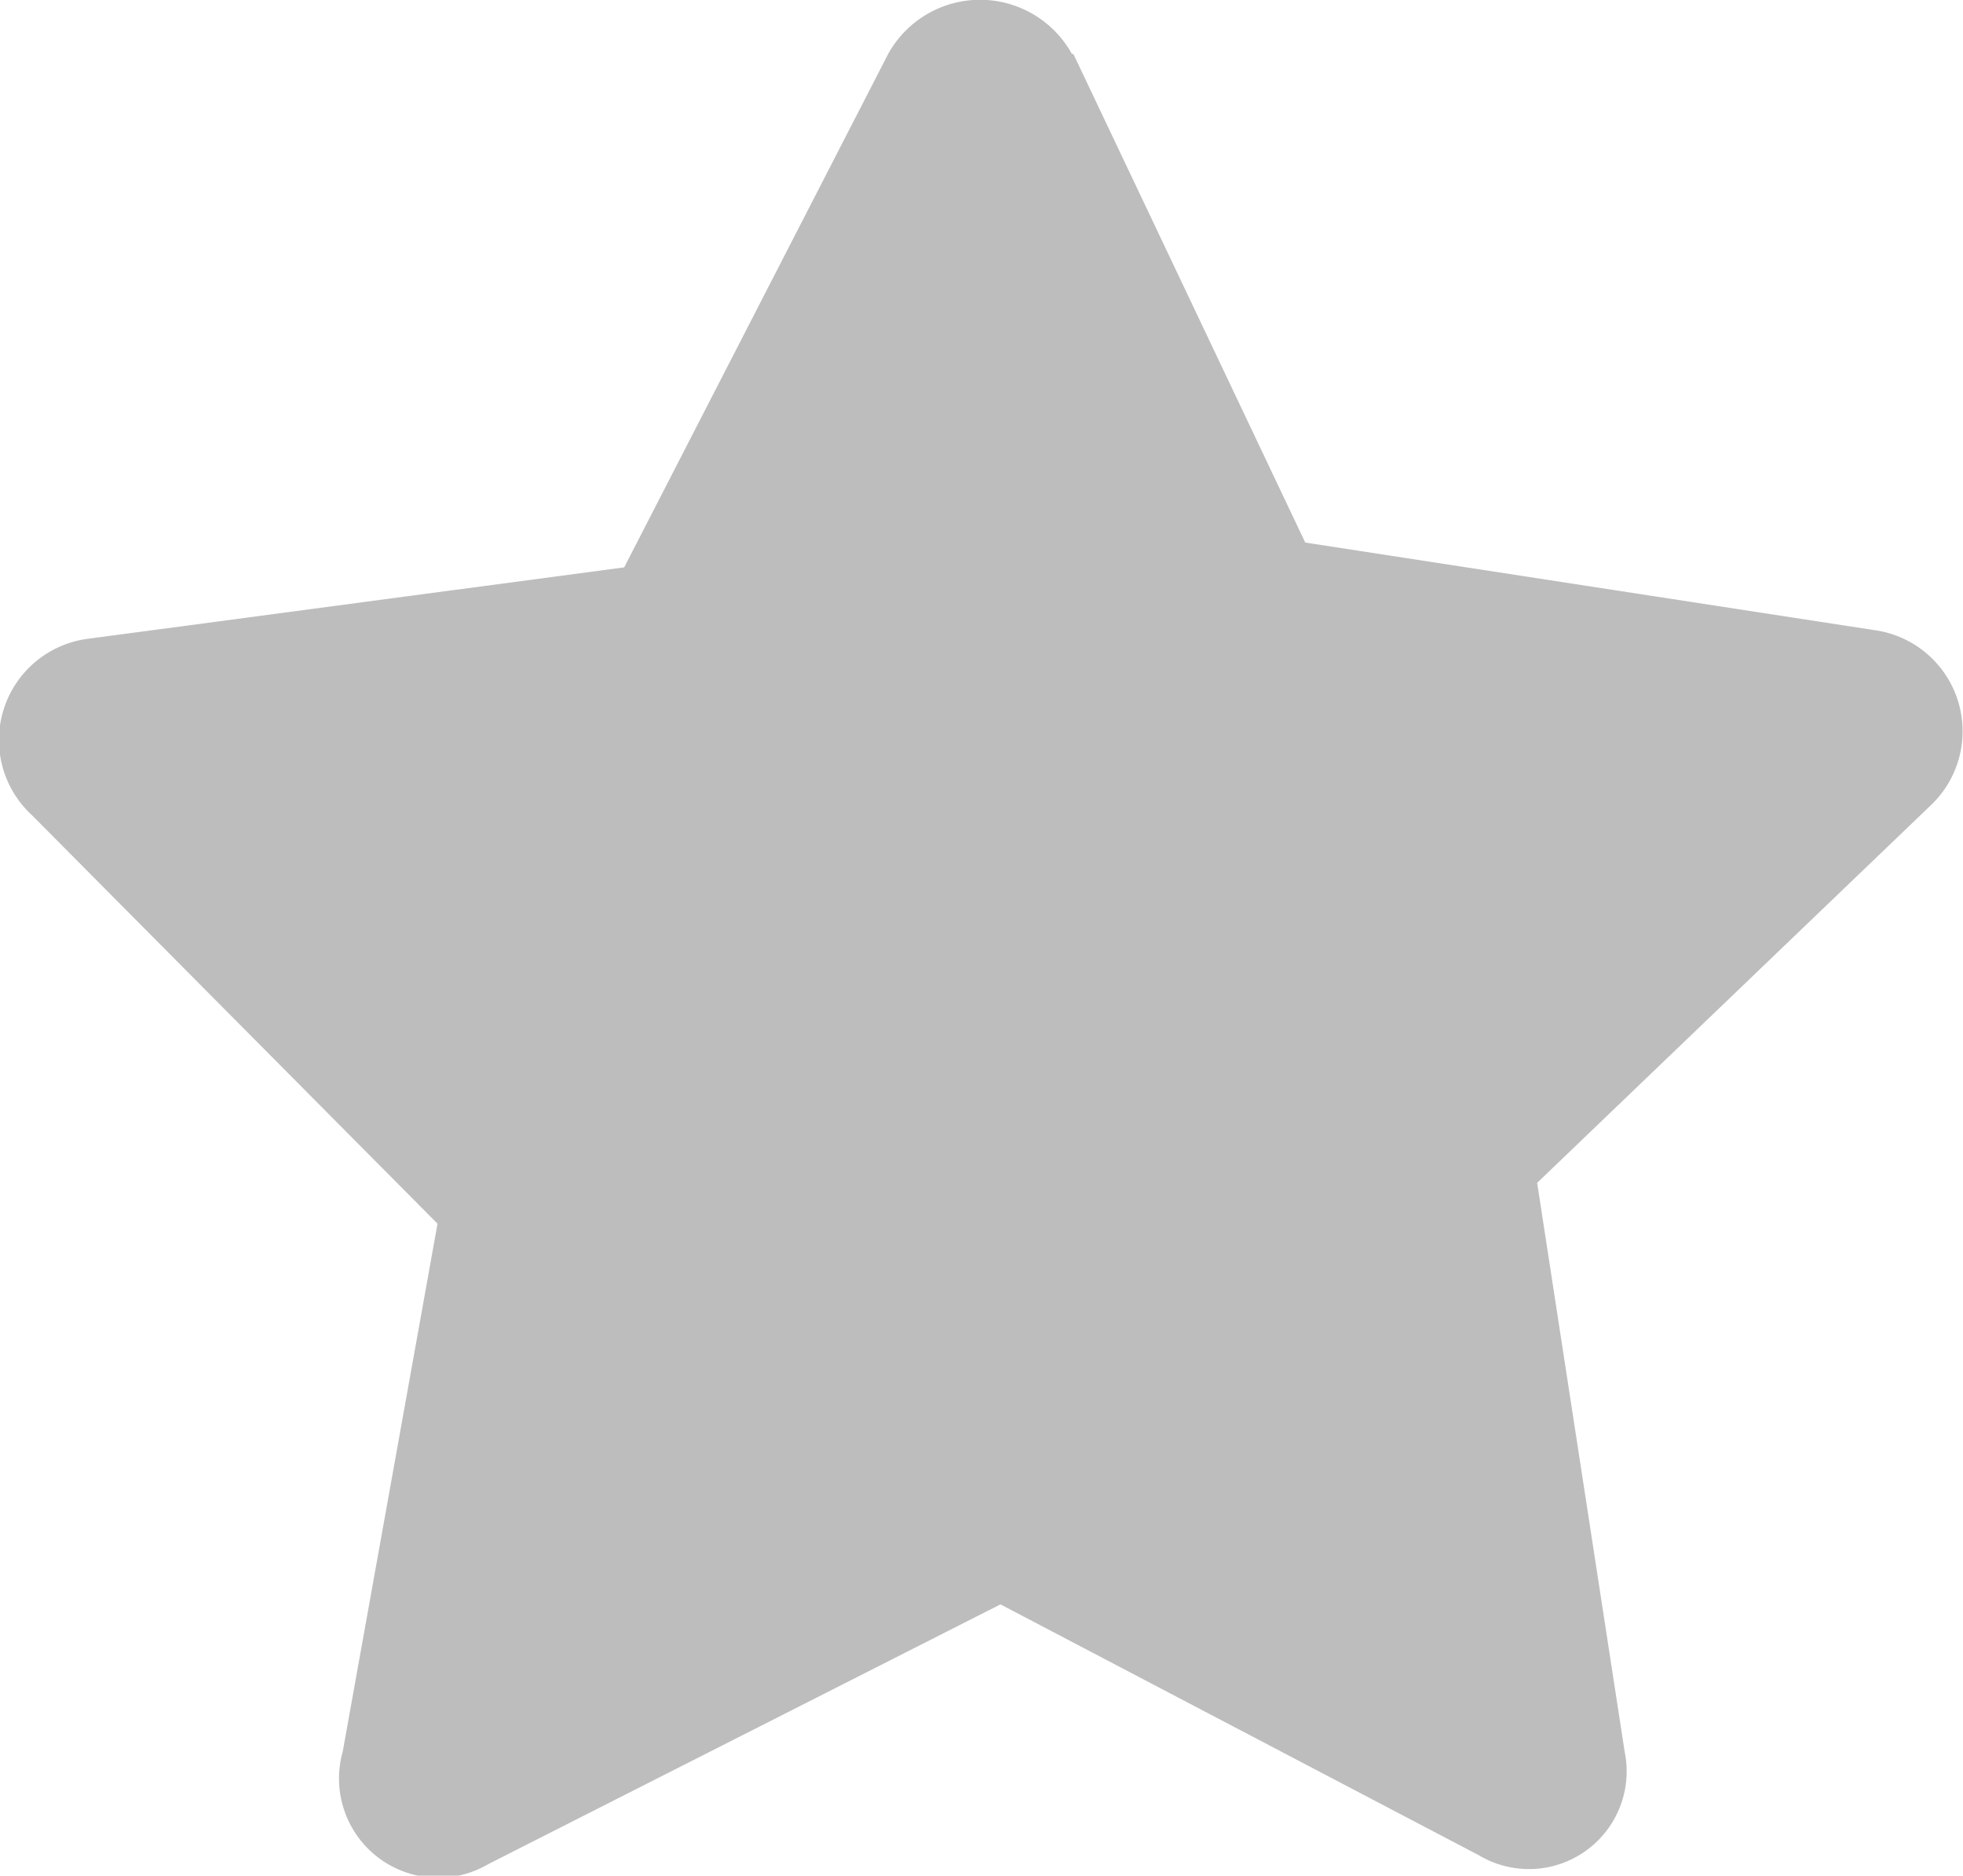 <svg xmlns="http://www.w3.org/2000/svg" viewBox="0 0 13.46 12.86"><defs><style>.cls-1{fill:#bdbdbd;}</style></defs><title>gray_star</title><g id="Layer_2" data-name="Layer 2"><g id="Layer_1-2" data-name="Layer 1"><path class="cls-1" d="M7.36.37,8.95,3.72l3.9.6a.7.7,0,0,1,.38,1.21L10.54,8.11l.6,3.9a.67.67,0,0,1-1,.71L6.86,11,3.35,12.78a.68.68,0,0,1-1-.77L3,8.39.22,5.59A.7.7,0,0,1,.6,4.38l3.68-.49L6.09.37a.72.72,0,0,1,1.26,0"/></g></g></svg>